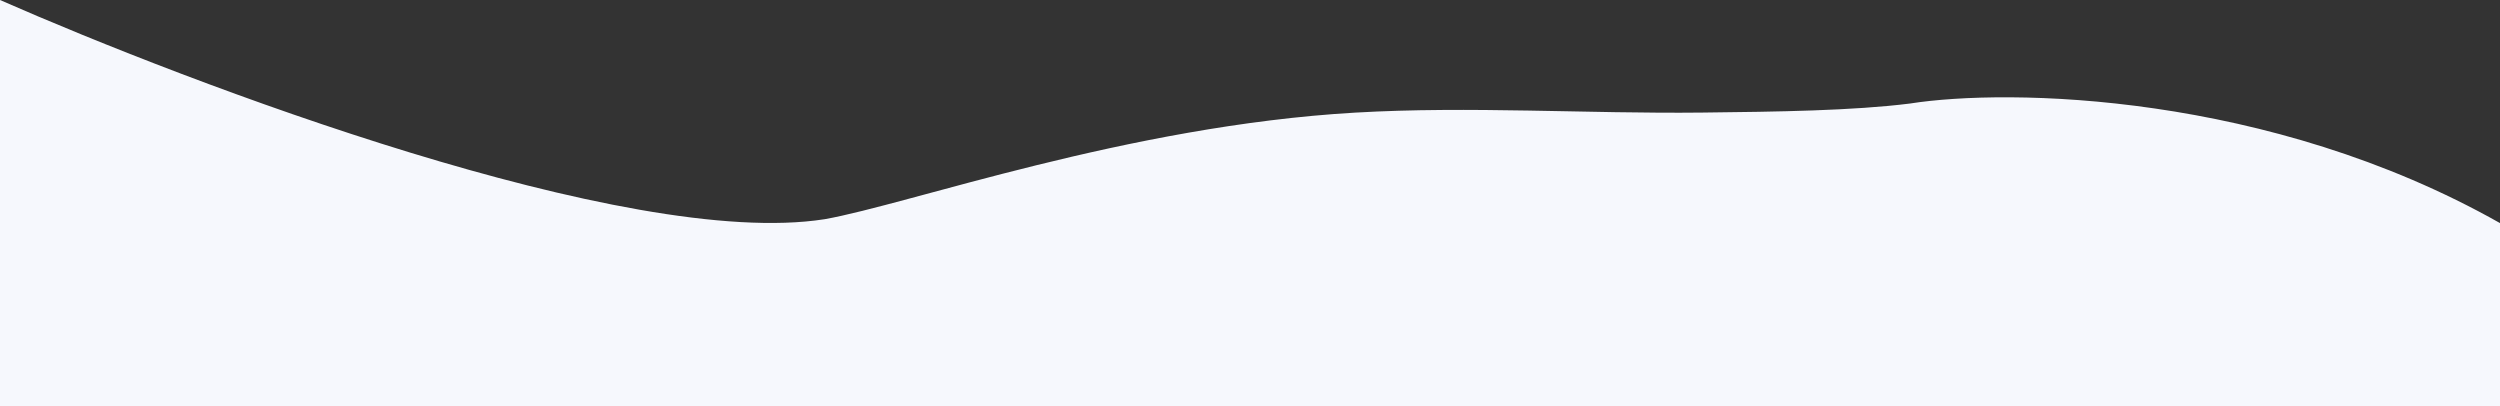 <svg width="1440" height="234" viewBox="0 0 1440 234" fill="none" xmlns="http://www.w3.org/2000/svg">
<rect x="0" y="0" width="1440" height="234" fill="#333333" stroke="none"/>
<path d="M474.941 126.27C361.727 144 109.871 48.27 0 0V234H1440V128.5C1306.56 53.139 1156.47 50.775 1100.2 59.627C1067.51 63.75 1023.85 64.365 980.51 64.846C913.946 65.585 846.992 61.018 780.535 64.872C649.627 72.463 523.532 117.689 474.941 126.27Z" fill="#F6F8FD"/>
</svg>
